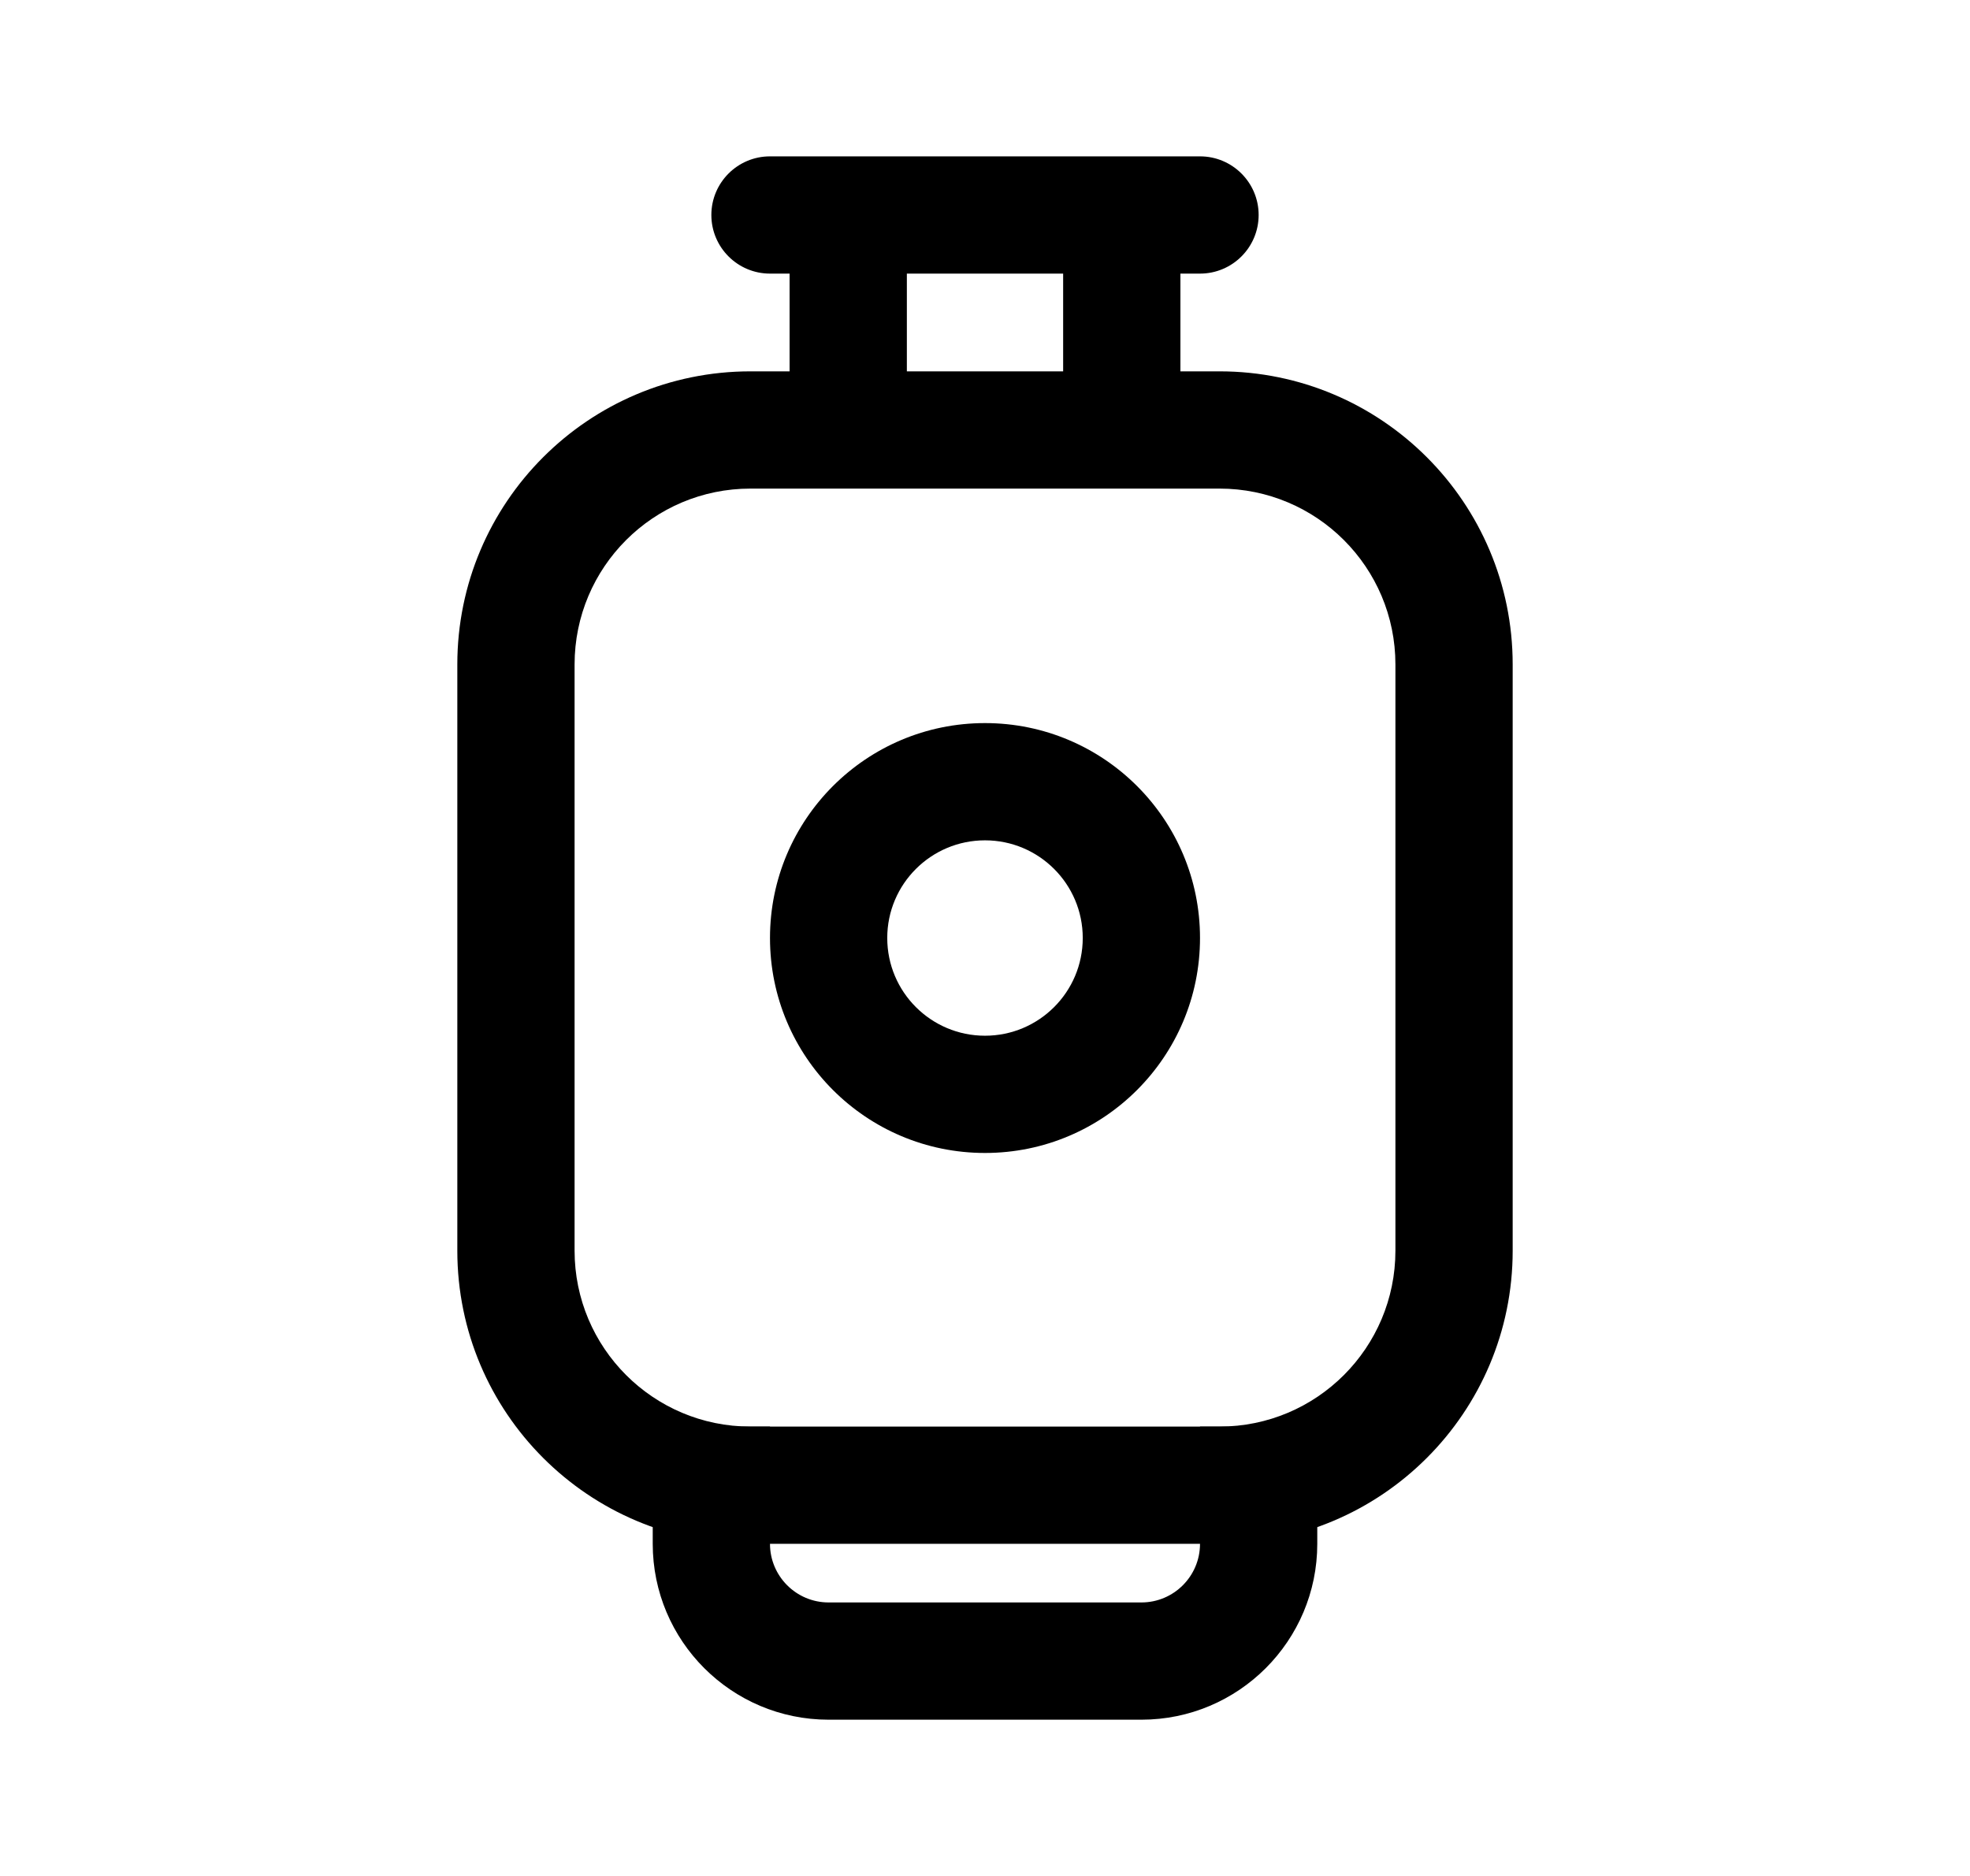 <svg width="21" height="20" viewBox="0 0 21 20" fill="none" xmlns="http://www.w3.org/2000/svg">
<path fill-rule="evenodd" clip-rule="evenodd" d="M16.125 7.084C16.125 5.358 14.726 3.959 13 3.959H8C6.274 3.959 4.875 5.358 4.875 7.084V13.334C4.875 15.059 6.274 16.459 8 16.459H13C14.726 16.459 16.125 15.059 16.125 13.334V7.084ZM13 5.209C14.036 5.209 14.875 6.048 14.875 7.084V13.334C14.875 14.369 14.036 15.209 13 15.209H8C6.964 15.209 6.125 14.369 6.125 13.334V7.084C6.125 6.048 6.964 5.209 8 5.209H13Z" fill="black"/>
<path fill-rule="evenodd" clip-rule="evenodd" d="M12.792 15.209V16.459C12.792 16.804 12.512 17.084 12.167 17.084H8.833C8.488 17.084 8.208 16.804 8.208 16.459V15.209H6.958V16.459C6.958 17.494 7.798 18.334 8.833 18.334H12.167C13.202 18.334 14.042 17.494 14.042 16.459V15.209H12.792Z" fill="black"/>
<path fill-rule="evenodd" clip-rule="evenodd" d="M13.417 2.292C13.417 1.947 13.137 1.667 12.792 1.667H8.208C7.863 1.667 7.583 1.947 7.583 2.292C7.583 2.637 7.863 2.917 8.208 2.917H12.792C13.137 2.917 13.417 2.637 13.417 2.292Z" fill="black"/>
<path fill-rule="evenodd" clip-rule="evenodd" d="M12.583 4.167V2.5L11.333 2.5V4.167H12.583Z" fill="black"/>
<path fill-rule="evenodd" clip-rule="evenodd" d="M9.667 4.167V2.5L8.417 2.5V4.167H9.667Z" fill="black"/>
<path fill-rule="evenodd" clip-rule="evenodd" d="M10.5 8.959C11.075 8.959 11.542 9.425 11.542 10C11.542 10.576 11.075 11.042 10.5 11.042C9.925 11.042 9.458 10.576 9.458 10C9.458 9.425 9.925 8.959 10.5 8.959ZM12.792 10C12.792 8.735 11.766 7.709 10.5 7.709C9.234 7.709 8.208 8.735 8.208 10C8.208 11.266 9.234 12.292 10.5 12.292C11.766 12.292 12.792 11.266 12.792 10Z" fill="black"/>
</svg>
